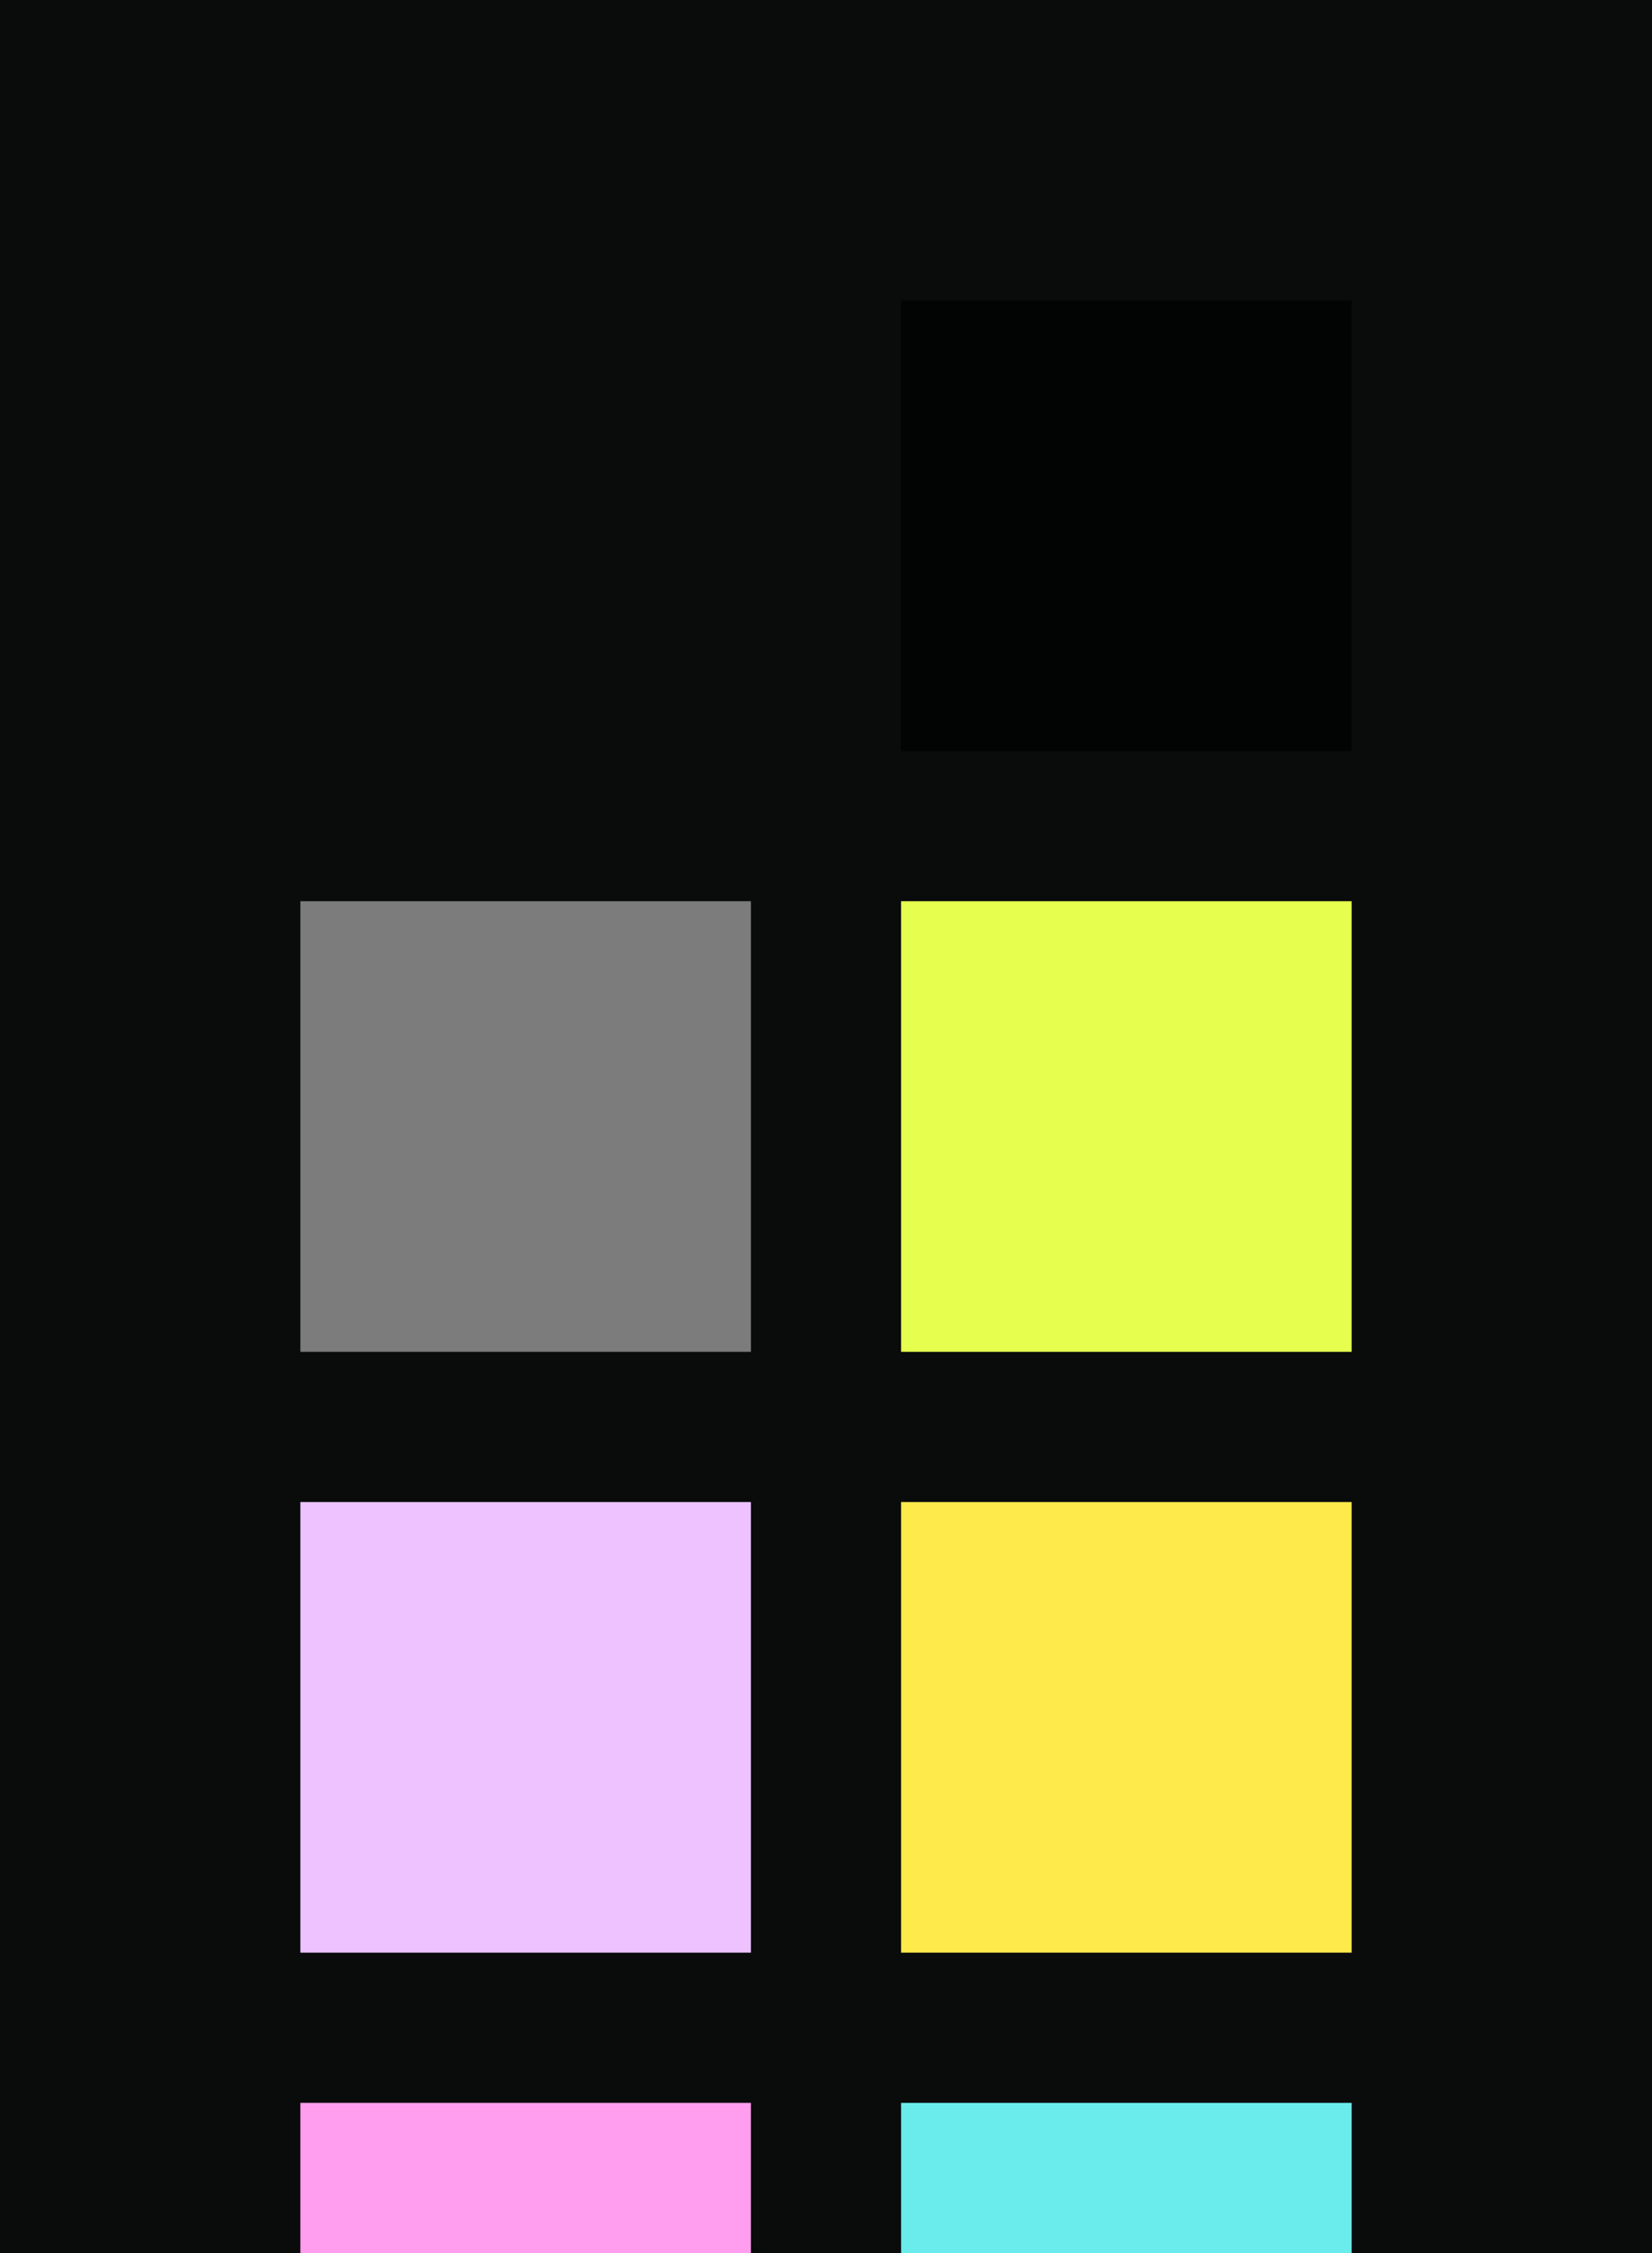 <?xml version="1.0" encoding="UTF-8" ?>
<svg width="165" height="225" xmlns="http://www.w3.org/2000/svg">
<rect x="0" y="0" width="165" height="225" style="fill:#0a0b0b" />
<rect x="30" y="30" width="45" height="45" style="fill:#0a0b0b" />
<rect x="90" y="30" width="45" height="45" style="fill:#020303" />
<rect x="30" y="90" width="45" height="45" style="fill:#7c7c7c" />
<rect x="90" y="90" width="45" height="45" style="fill:#e6ff4e" />
<rect x="30" y="150" width="45" height="45" style="fill:#edc2ff" />
<rect x="90" y="150" width="45" height="45" style="fill:#ffea4b" />
<rect x="30" y="210" width="45" height="45" style="fill:#ff9def" />
<rect x="90" y="210" width="45" height="45" style="fill:#6aecec" />
</svg>